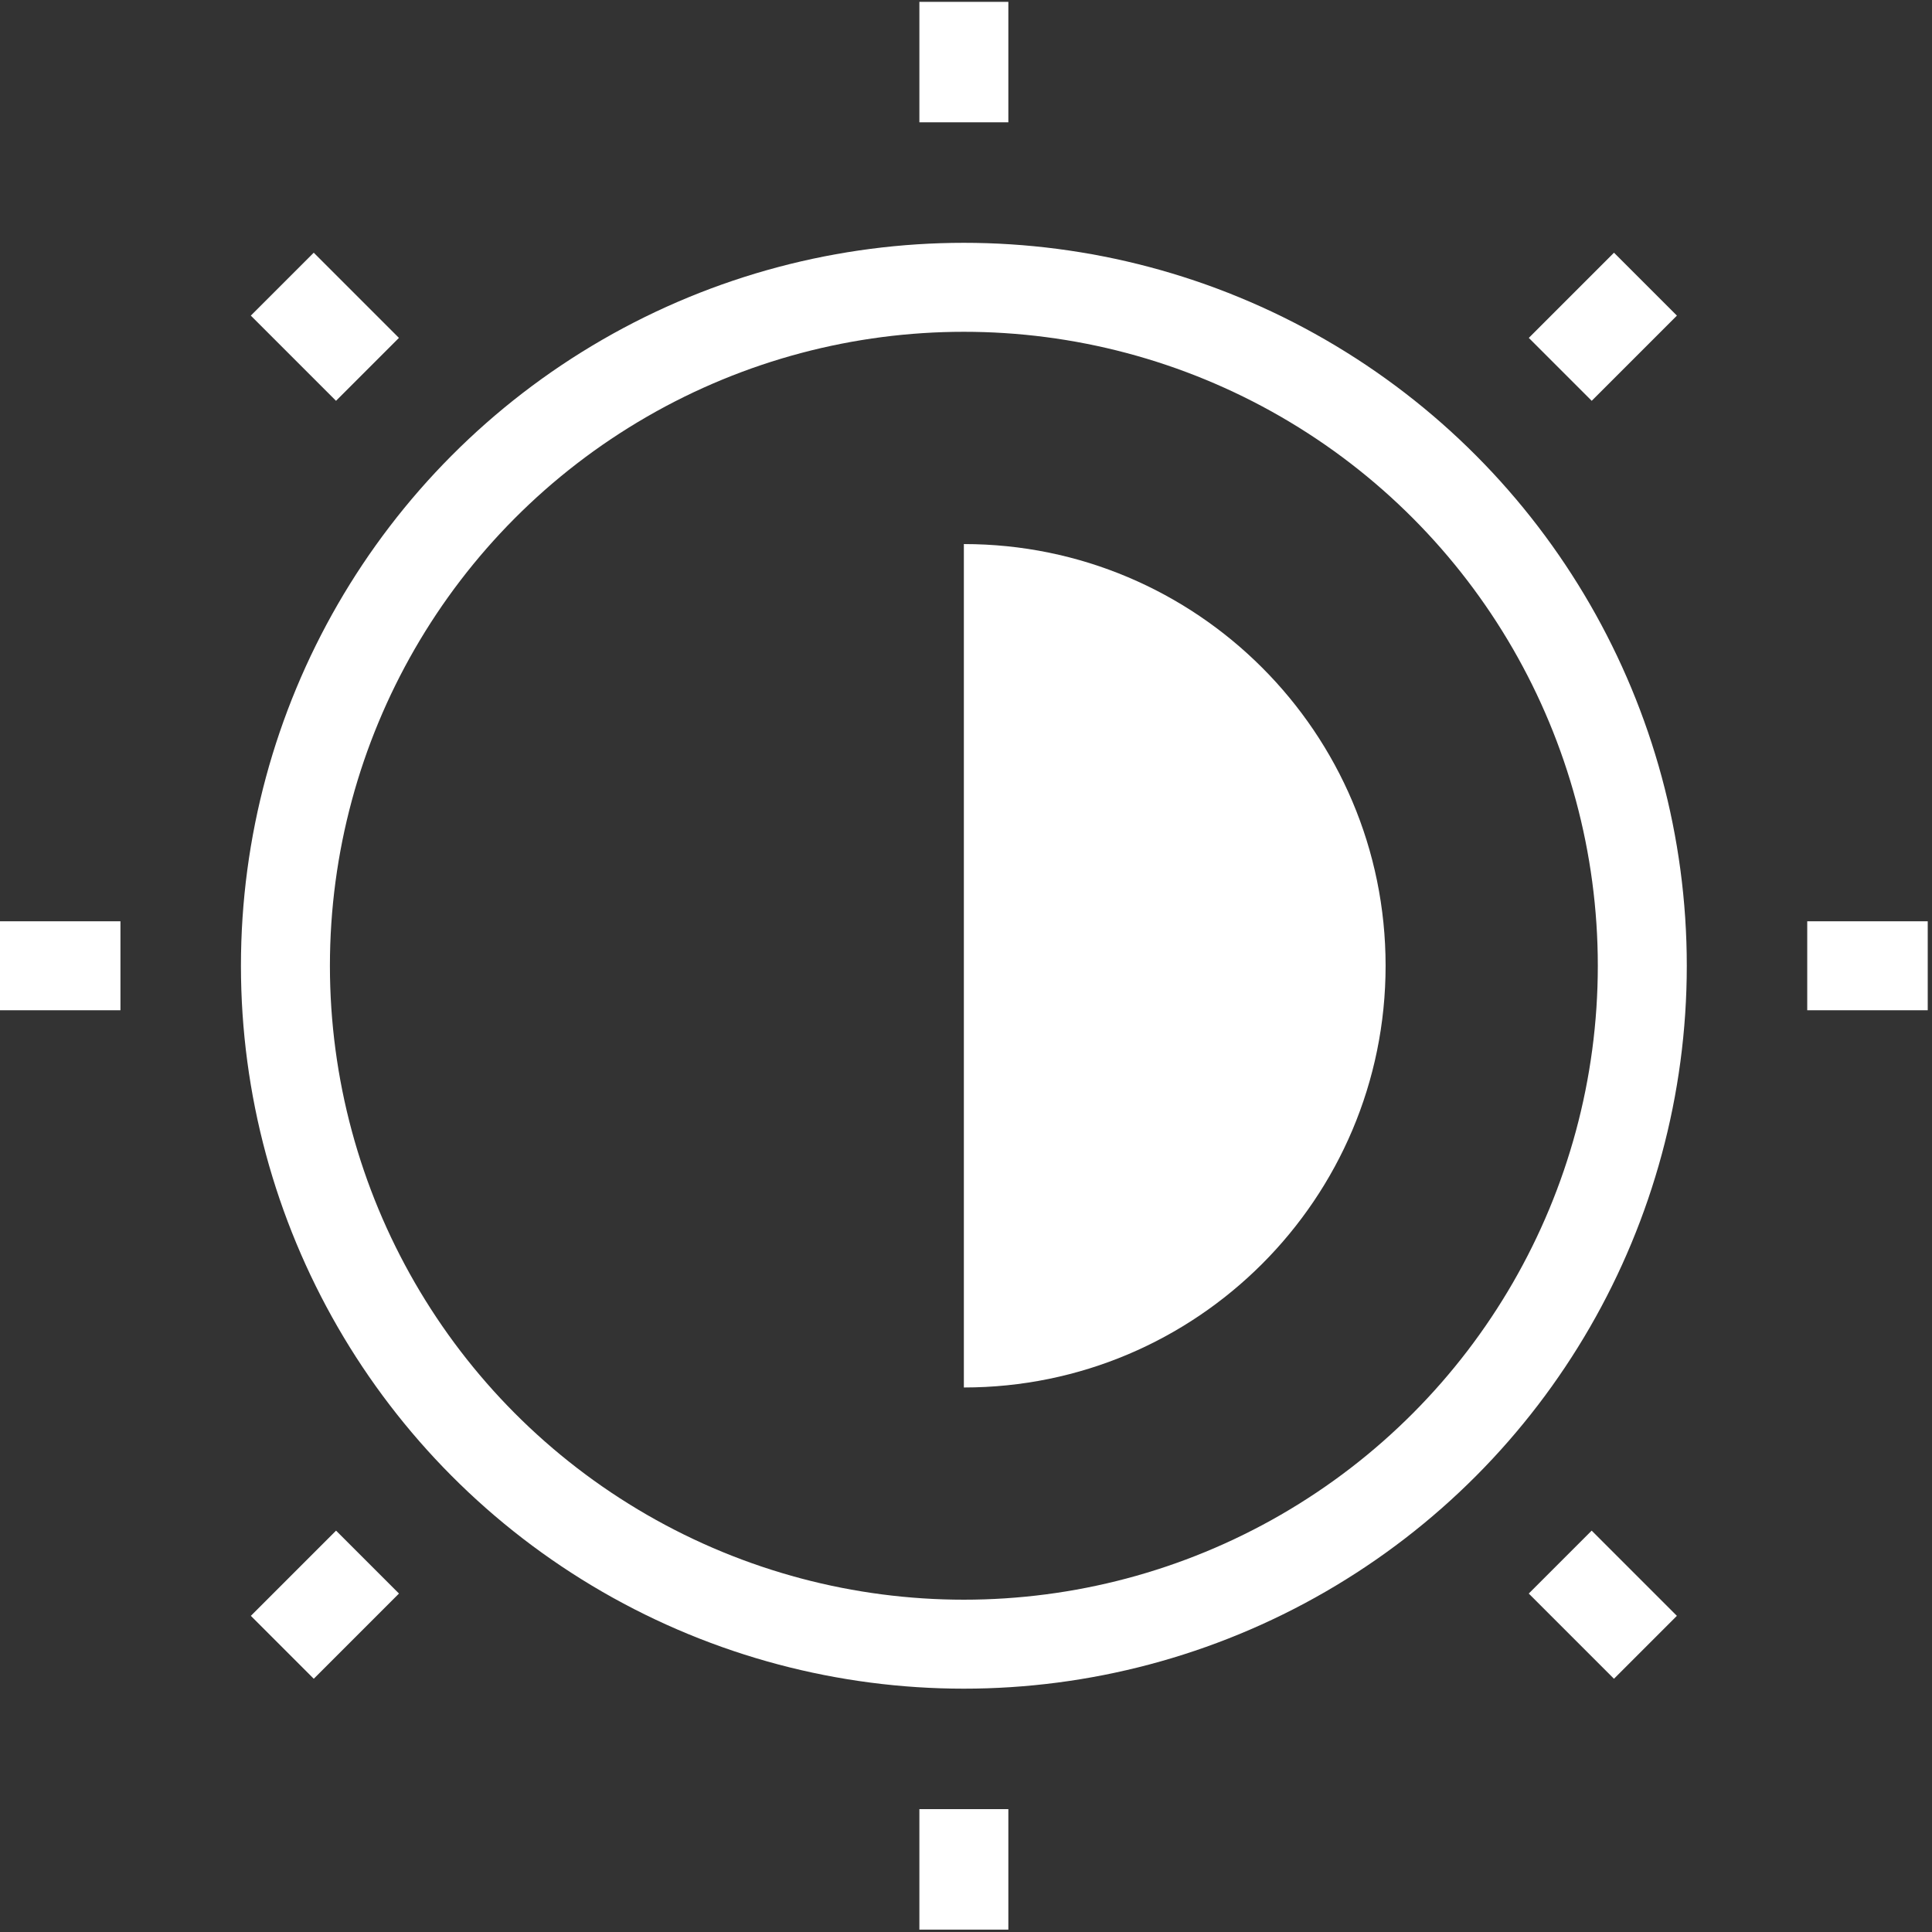 <?xml version="1.0" encoding="UTF-8"?>
<svg width="38px" height="38px" viewBox="0 0 38 38" version="1.1" xmlns="http://www.w3.org/2000/svg" xmlns:xlink="http://www.w3.org/1999/xlink">
    <rect x="0" y="0" width="38" height="38" fill="#333333" stroke="none"/>
    <title>icon-取消高亮</title>
    <g id="2222" stroke="none" stroke-width="1" fill="none" fill-rule="evenodd">
        <g id="2功能布局-01用地功能布局" transform="translate(-2264, -55)">
            <g id="top-right" transform="translate(2173, 50)">
                <g id="编组" transform="translate(90, 4.037)">
                    <g id="取消高亮" transform="translate(1, 1)">
                        <circle id="椭圆形" cx="18.958" cy="18.958" r="18.958"></circle>
                        <circle id="椭圆形" stroke="#FFFFFF" stroke-width="1.75" cx="18.958" cy="18.958" r="13.344"></circle>
                        <path d="M18.958,10.664 C23.539,10.664 27.253,14.378 27.253,18.958 C27.253,23.539 23.539,27.253 18.958,27.253 L18.958,27.253 Z" id="形状结合" fill="#FFFFFF"></path>
                        <path d="M18.958,4.48352466e-12 L18.958,2.37 M18.958,35.547 L18.958,37.917" id="形状结合" stroke="#FFFFFF" stroke-width="1.75" transform="translate(18.958, 18.958) rotate(-270) translate(-18.958, -18.958) "></path>
                        <path d="M18.958,4.48352466e-12 L18.958,2.37 M18.958,35.547 L18.958,37.917" id="形状结合" stroke="#FFFFFF" stroke-width="1.75" transform="translate(18.958, 18.958) rotate(-225) translate(-18.958, -18.958) "></path>
                        <path d="M18.958,3.94351218e-13 L18.958,2.37 M18.958,35.547 L18.958,37.917" id="形状结合" stroke="#FFFFFF" stroke-width="1.75" transform="translate(18.958, 18.958) rotate(-180) translate(-18.958, -18.958) "></path>
                        <path d="M18.958,-7.10542736e-15 L18.958,2.37 M18.958,35.547 L18.958,37.917" id="形状结合" stroke="#FFFFFF" stroke-width="1.75" transform="translate(18.958, 18.958) rotate(-135) translate(-18.958, -18.958) "></path>
                    </g>
                </g>
            </g>
        </g>
    </g>
</svg>